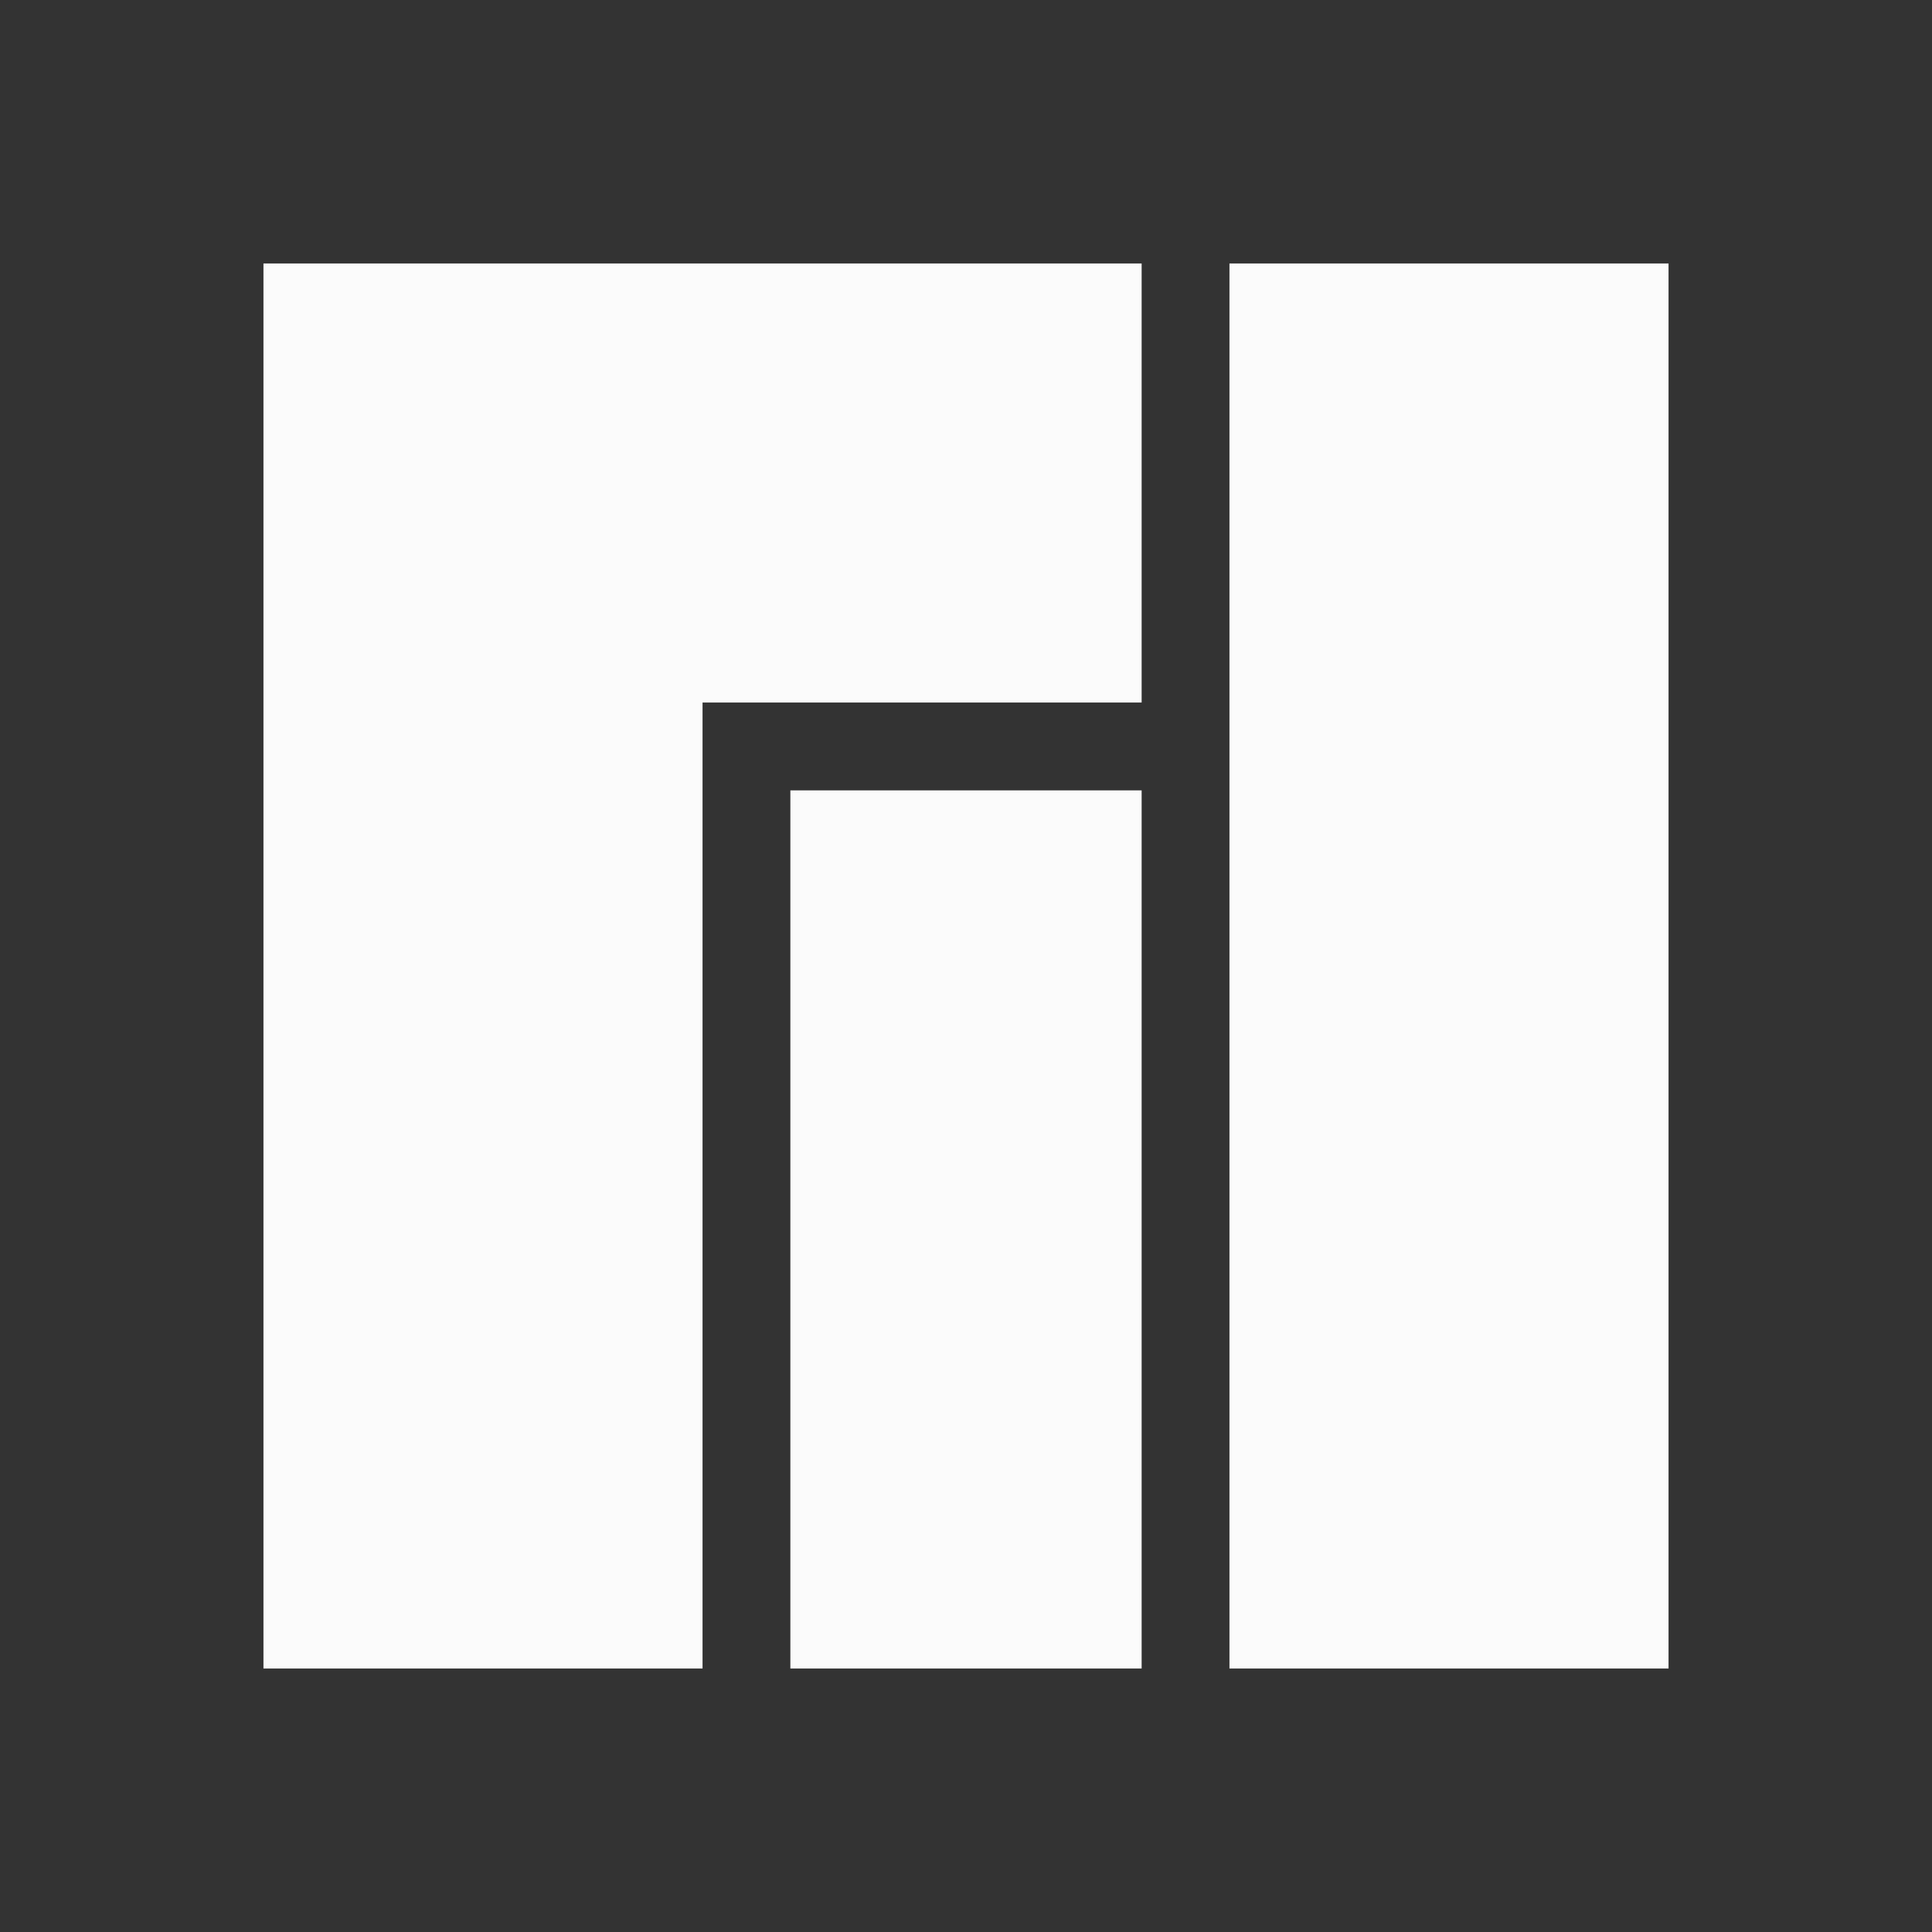 <?xml version="1.0" encoding="UTF-8" standalone="no"?>
<svg
   inkscape:version="1.1.1 (3bf5ae0d25, 2021-09-20, custom)"
   sodipodi:docname="manjaro.svg"
   version="1.1"
   height="22"
   width="22"
   id="svg"
   xmlns:inkscape="http://www.inkscape.org/namespaces/inkscape"
   xmlns:sodipodi="http://sodipodi.sourceforge.net/DTD/sodipodi-0.dtd"
   xmlns="http://www.w3.org/2000/svg"
   xmlns:svg="http://www.w3.org/2000/svg"
   xmlns:rdf="http://www.w3.org/1999/02/22-rdf-syntax-ns#"
   xmlns:cc="http://creativecommons.org/ns#"
   xmlns:dc="http://purl.org/dc/elements/1.1/">
  <rect width="100%" height="100%" fill="#333333" stroke="none"/>
  <sodipodi:namedview
     inkscape:current-layer="svg"
     inkscape:window-maximized="1"
     inkscape:window-y="40"
     inkscape:window-x="0"
     inkscape:cy="11.437499"
     inkscape:cx="-9.5624995"
     inkscape:zoom="8.0000004"
     inkscape:snap-bbox-edge-midpoints="true"
     inkscape:bbox-nodes="true"
     inkscape:snap-bbox="true"
     showgrid="true"
     id="namedview15"
     inkscape:window-height="936"
     inkscape:window-width="1920"
     inkscape:pageshadow="2"
     inkscape:pageopacity="0"
     guidetolerance="10"
     gridtolerance="10"
     objecttolerance="10"
     borderopacity="1"
     bordercolor="#666666"
     pagecolor="#c8c8c8"
     inkscape:document-rotation="0"
     inkscape:pagecheckerboard="0">
    <inkscape:grid
       id="grid840"
       type="xygrid" />
  </sodipodi:namedview>
  <defs
     id="defs5">
    <style
       type="text/css"
       id="current-color-scheme"> .ColorScheme-Text { color:#363636; } </style>
    <style
       type="text/css"
       id="style842" />
  </defs>
  <g
     id="manjaro-settings-manager">
    <rect
       style="color:#363636;fill:#363636"
       x="-5"
       id="rect14"
       fill-opacity="0"
       ry="0.64"
       height="32"
       width="32"
       y="-39" />
    <path
       sodipodi:nodetypes="ccccccccccccccccc"
       style="fill:#fbfbfb;fill-opacity:1;stroke-width:0.023"
       d="m -1,-35 v 24 h 7 v -17 h 8 v -7 z m 9,9 v 15 h 6 v -15 z m 8,-9 v 24 h 7 v -24 z"
       p-id="13516"
       id="path905" />
  </g>
  <g
     id="22-22-manjaro-settings-manager">
    <rect
       style="color:#363636;fill:#363636"
       y="0"
       x="0"
       id="rect7"
       fill-opacity="0"
       height="22"
       width="22" />
    <path
       sodipodi:nodetypes="ccccccccccccccccc"
       id="path921"
       p-id="13516"
       d="M 3,3 V 19 H 8 V 8 h 5 V 3 Z m 6,6 v 10 h 4 V 9 Z m 5,-6 v 16 h 5 V 3 Z"
       style="fill:#fbfbfb;fill-opacity:1;stroke-width:0.016" />
  </g>
  <g
     id="16-16-manjaro-settings-manager">
    <rect
       style="color:#363636"
       id="rect17"
       fill="none"
       height="16"
       width="16"
       y="27"
       x="3" />
    <path
       sodipodi:nodetypes="ccccccccccccccccc"
       style="fill:#fbfbfb;fill-opacity:1;stroke-width:0.012"
       d="m 5,29 v 12 h 3 v -9 h 5 v -3 z m 4,4 v 8 h 4 v -8 z m 5,-4 v 12 h 3 V 29 Z"
       p-id="13516"
       id="path936" />
  </g>
</svg>
